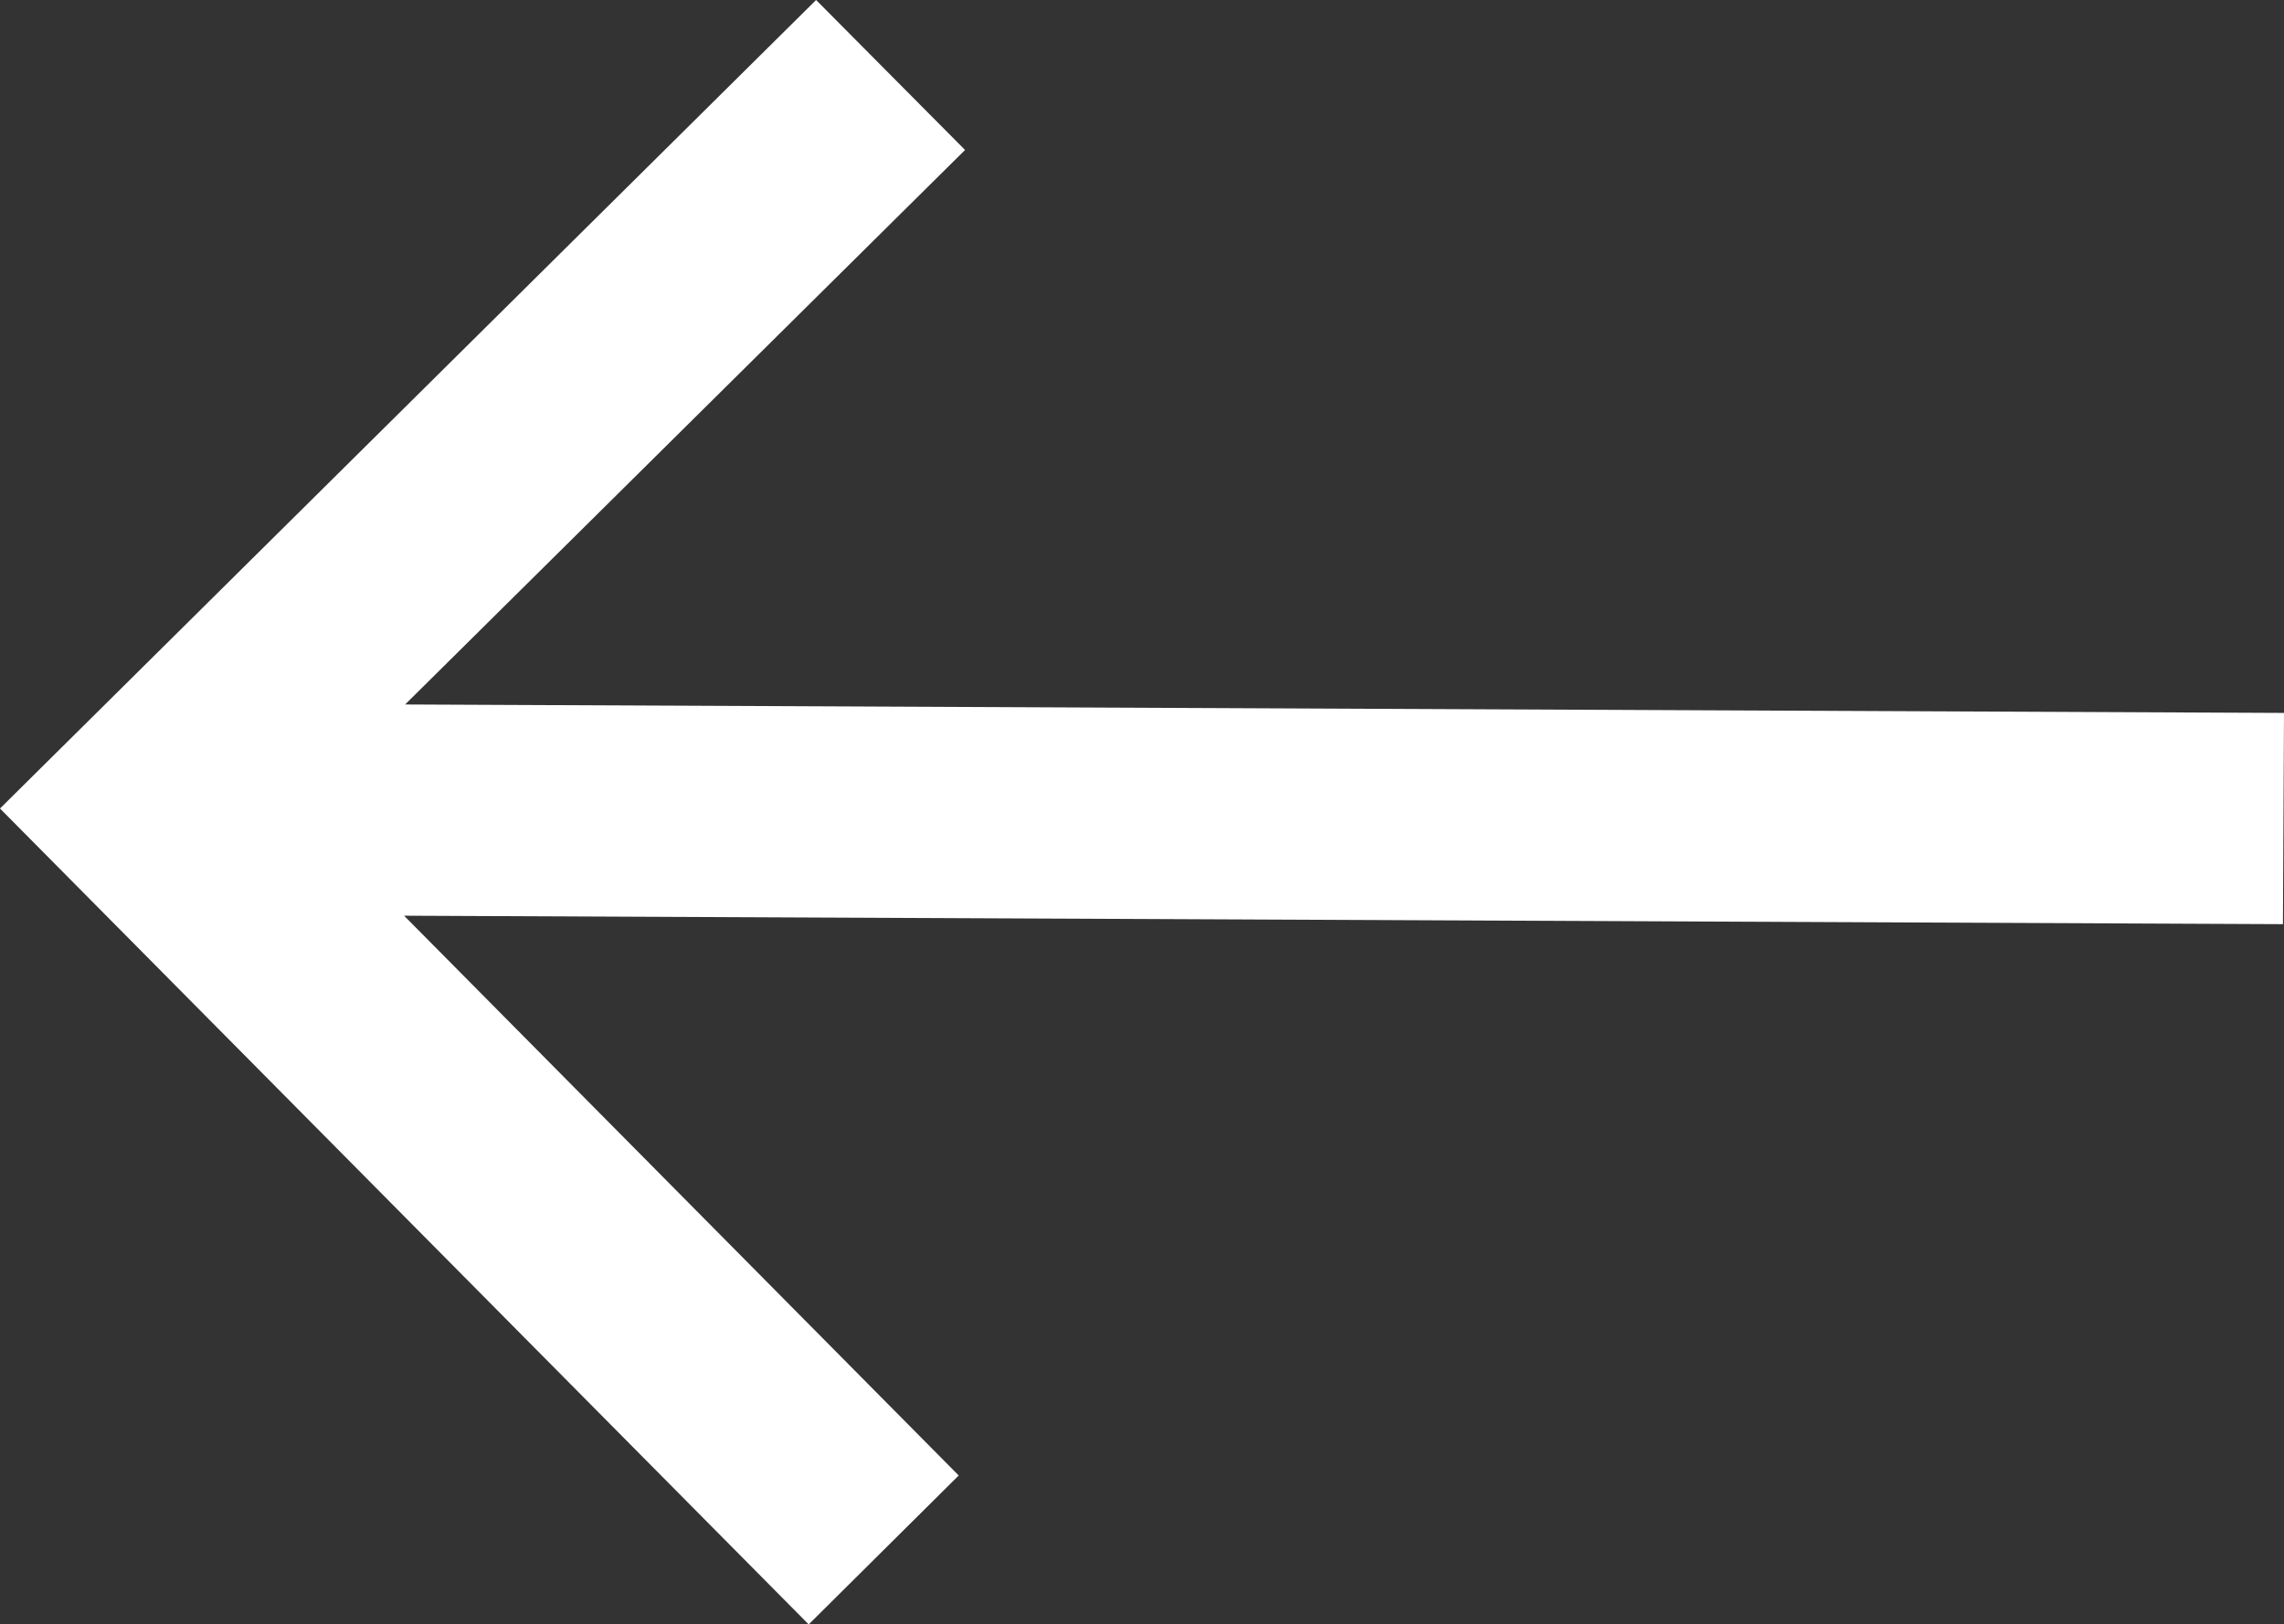 <?xml version="1.0" encoding="utf-8"?>
<!-- Generator: Adobe Illustrator 23.0.1, SVG Export Plug-In . SVG Version: 6.00 Build 0)  -->
<svg version="1.1" id="Layer_1" xmlns="http://www.w3.org/2000/svg" xmlns:xlink="http://www.w3.org/1999/xlink" x="0px" y="0px"
	 viewBox="0 0 432.4 307.6" style="enable-background:new 0 0 432.4 307.6;" xml:space="preserve">
<rect x="0" y="0" width="432.4" height="307.6" fill="#333333" stroke="none"/>
<path d="M153.1,307.6L0,153.1L154.5,0l28.2,28.4l-106,105l355.7,1.6l-0.2,40l-355.7-1.6l105,106L153.1,307.6z" fill="#ffffff"/>
</svg>
